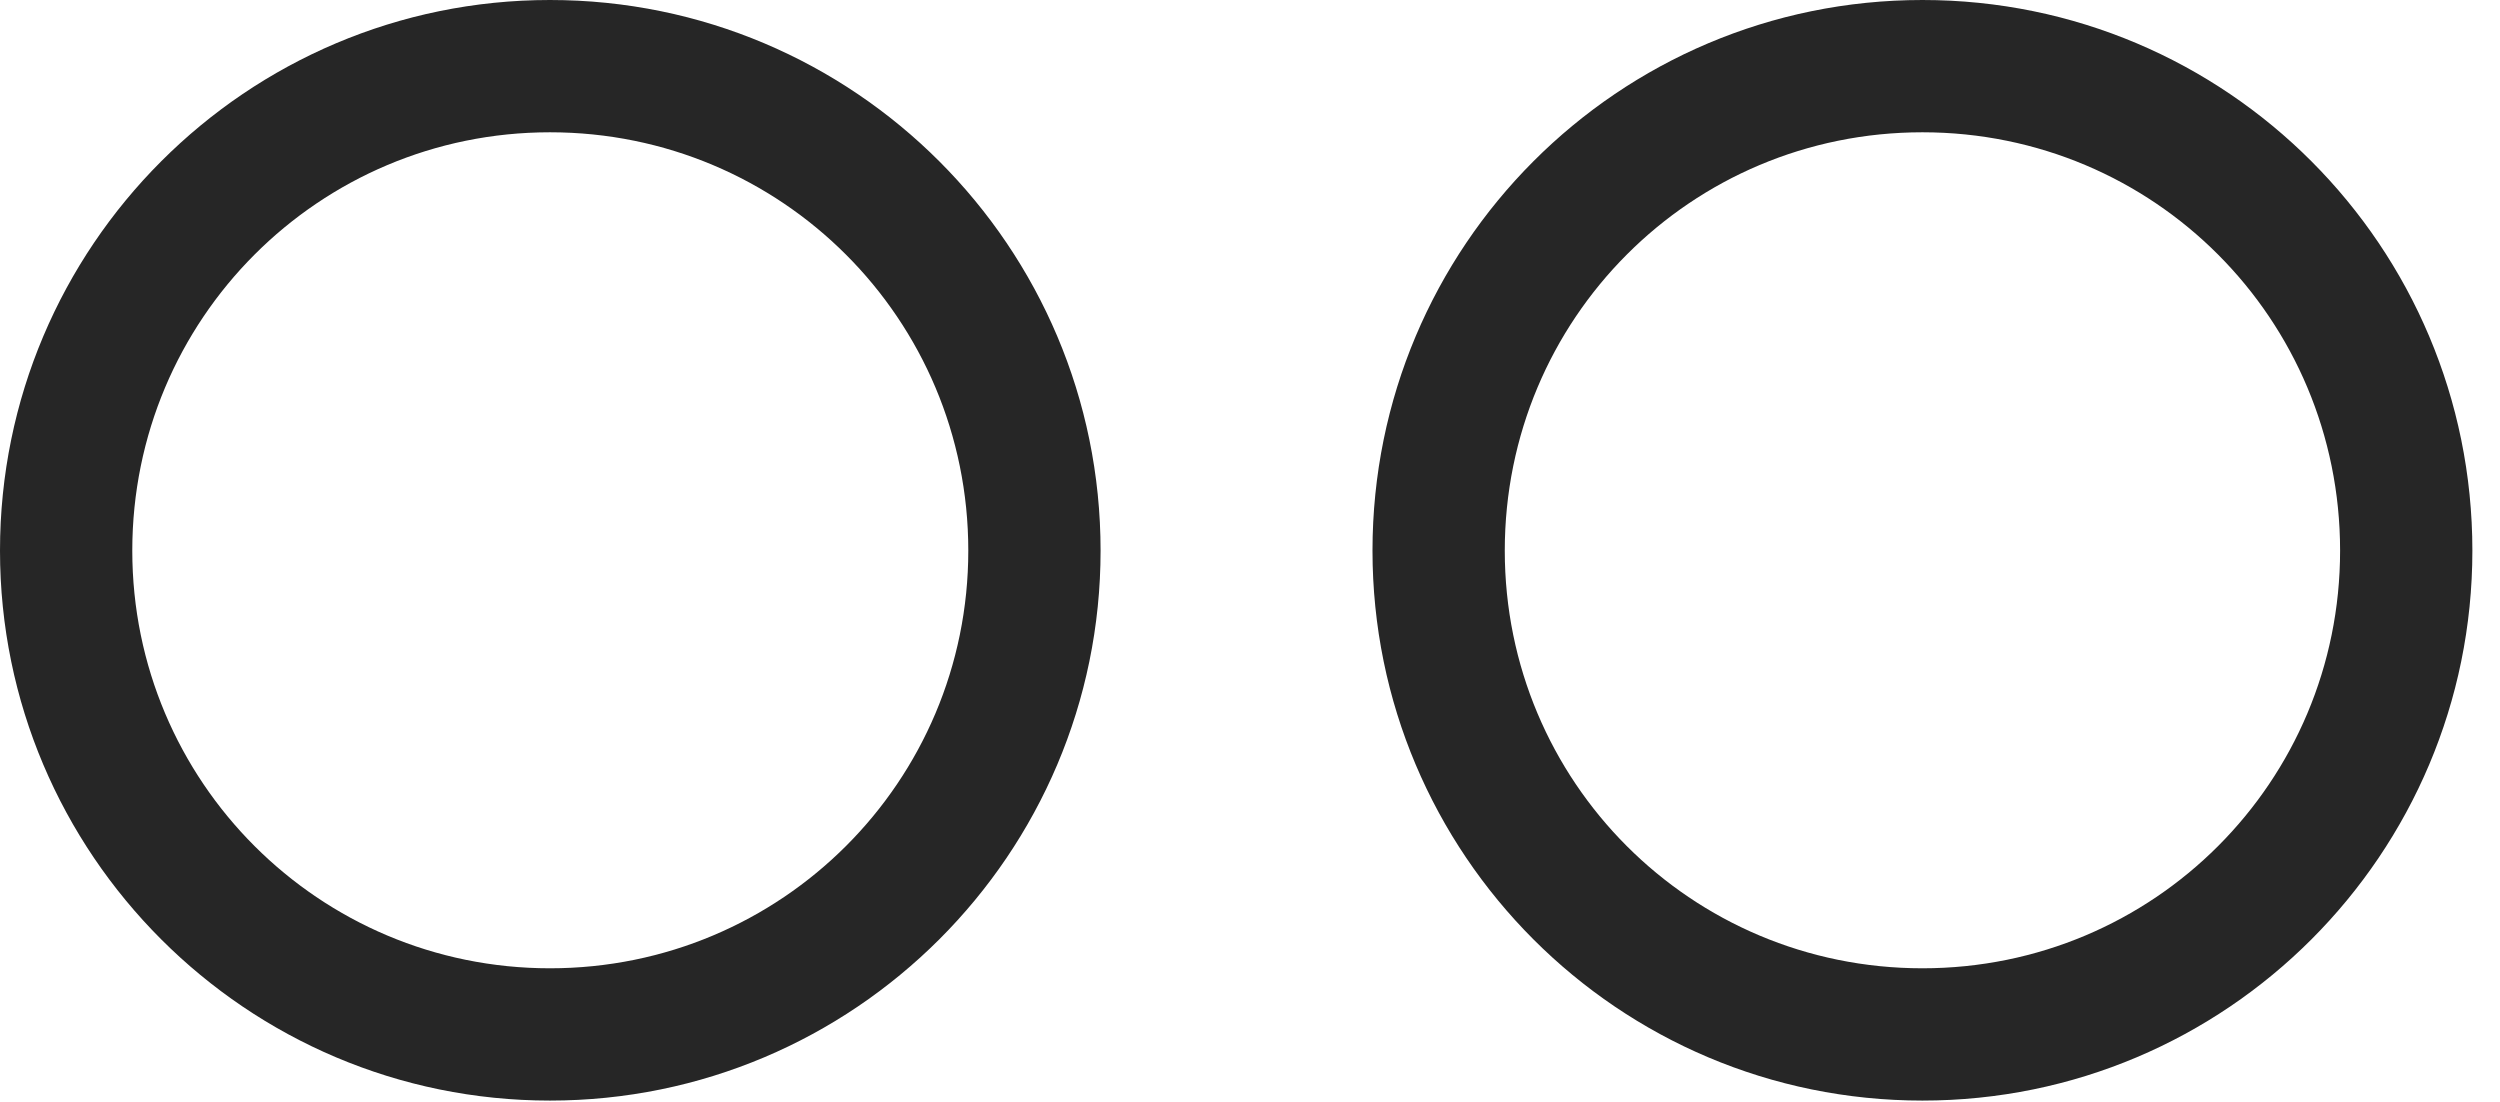 <?xml version="1.0" encoding="UTF-8"?>
<!--Generator: Apple Native CoreSVG 326-->
<!DOCTYPE svg
PUBLIC "-//W3C//DTD SVG 1.1//EN"
       "http://www.w3.org/Graphics/SVG/1.1/DTD/svg11.dtd">
<svg version="1.1" xmlns="http://www.w3.org/2000/svg" xmlns:xlink="http://www.w3.org/1999/xlink" viewBox="0 0 32.676 14.404">
 <g>
  <rect height="14.404" opacity="0" width="32.676" x="0" y="0"/>
  <path d="M25.127 14.385C29.102 14.385 32.315 11.162 32.315 7.197C32.315 3.223 29.102 0 25.127 0C21.152 0 17.939 3.223 17.939 7.197C17.939 11.162 21.152 14.385 25.127 14.385ZM25.127 12.656C22.1 12.656 19.668 10.215 19.668 7.197C19.668 4.17 22.1 1.729 25.127 1.729C28.154 1.729 30.586 4.17 30.586 7.197C30.586 10.215 28.154 12.656 25.127 12.656Z" fill="black" fill-opacity="0.85"/>
  <path d="M7.188 14.385C11.162 14.385 14.385 11.162 14.385 7.197C14.385 3.223 11.162 0 7.188 0C3.223 0 0 3.223 0 7.197C0 11.162 3.223 14.385 7.188 14.385ZM7.188 12.656C4.17 12.656 1.729 10.215 1.729 7.197C1.729 4.17 4.17 1.729 7.188 1.729C10.215 1.729 12.656 4.17 12.656 7.197C12.656 10.215 10.215 12.656 7.188 12.656Z" fill="black" fill-opacity="0.85"/>
 </g>
</svg>
